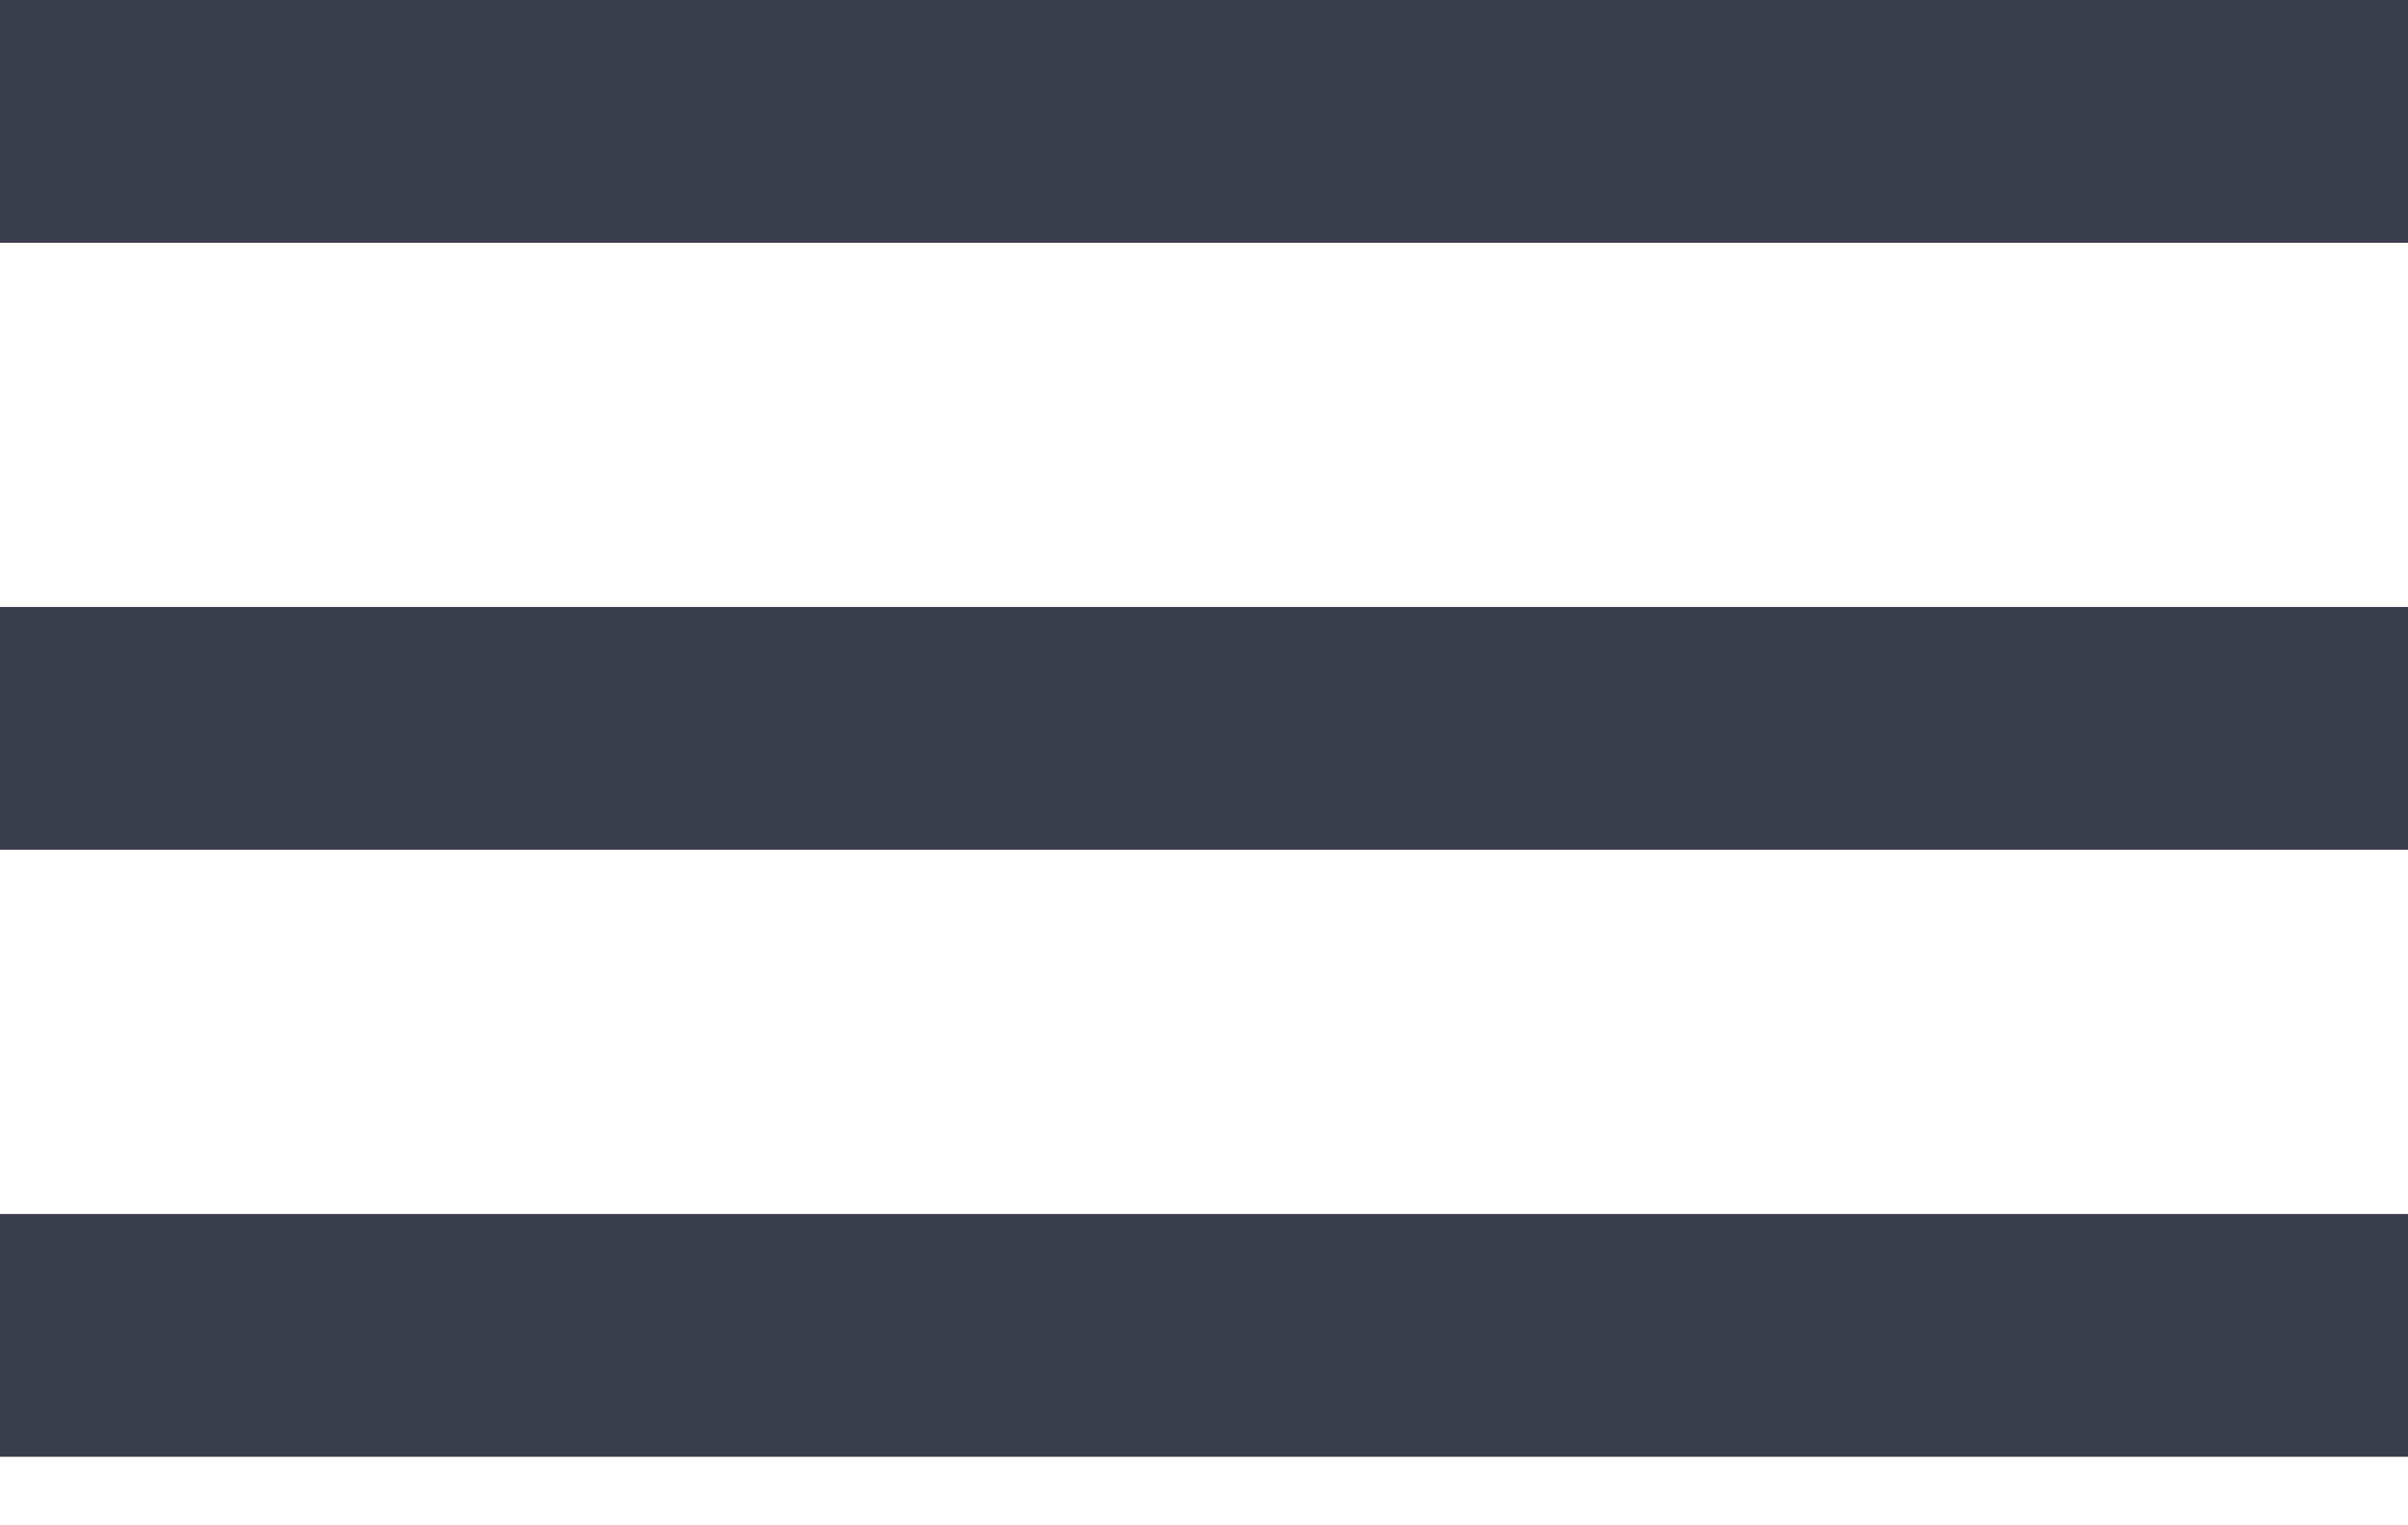 <?xml version="1.0" encoding="UTF-8"?>
<svg width="30px" height="19px" viewBox="0 0 30 19" version="1.1" xmlns="http://www.w3.org/2000/svg" xmlns:xlink="http://www.w3.org/1999/xlink">
    <!-- Generator: Sketch 62 (91390) - https://sketch.com -->
    <title>Combined Shape 4</title>
    <desc>Created with Sketch.</desc>
    <g id="Website" stroke="none" stroke-width="1" fill="none" fill-rule="evenodd">
        <g id="homepage-1680" transform="translate(-1618, -32)" fill="#393D4C">
            <g id="Group-16" transform="translate(0, 0)">
                <g id="Combined-Shape-4" transform="translate(1618, 32)">
                    <g id="Combined-Shape-3">
                        <path d="M30,15.122 L30,18.146 L4.54747351e-12,18.146 L4.54747351e-12,15.122 L30,15.122 Z M30,7.561 L30,10.585 L-1.13686838e-12,10.585 L-1.13686838e-12,7.561 L30,7.561 Z M30,1.8189894e-12 L30,3.024 L1.13686838e-12,3.024 L1.13686838e-12,1.8189894e-12 L30,1.8189894e-12 Z" id="Combined-Shape"></path>
                    </g>
                </g>
            </g>
        </g>
    </g>
</svg>